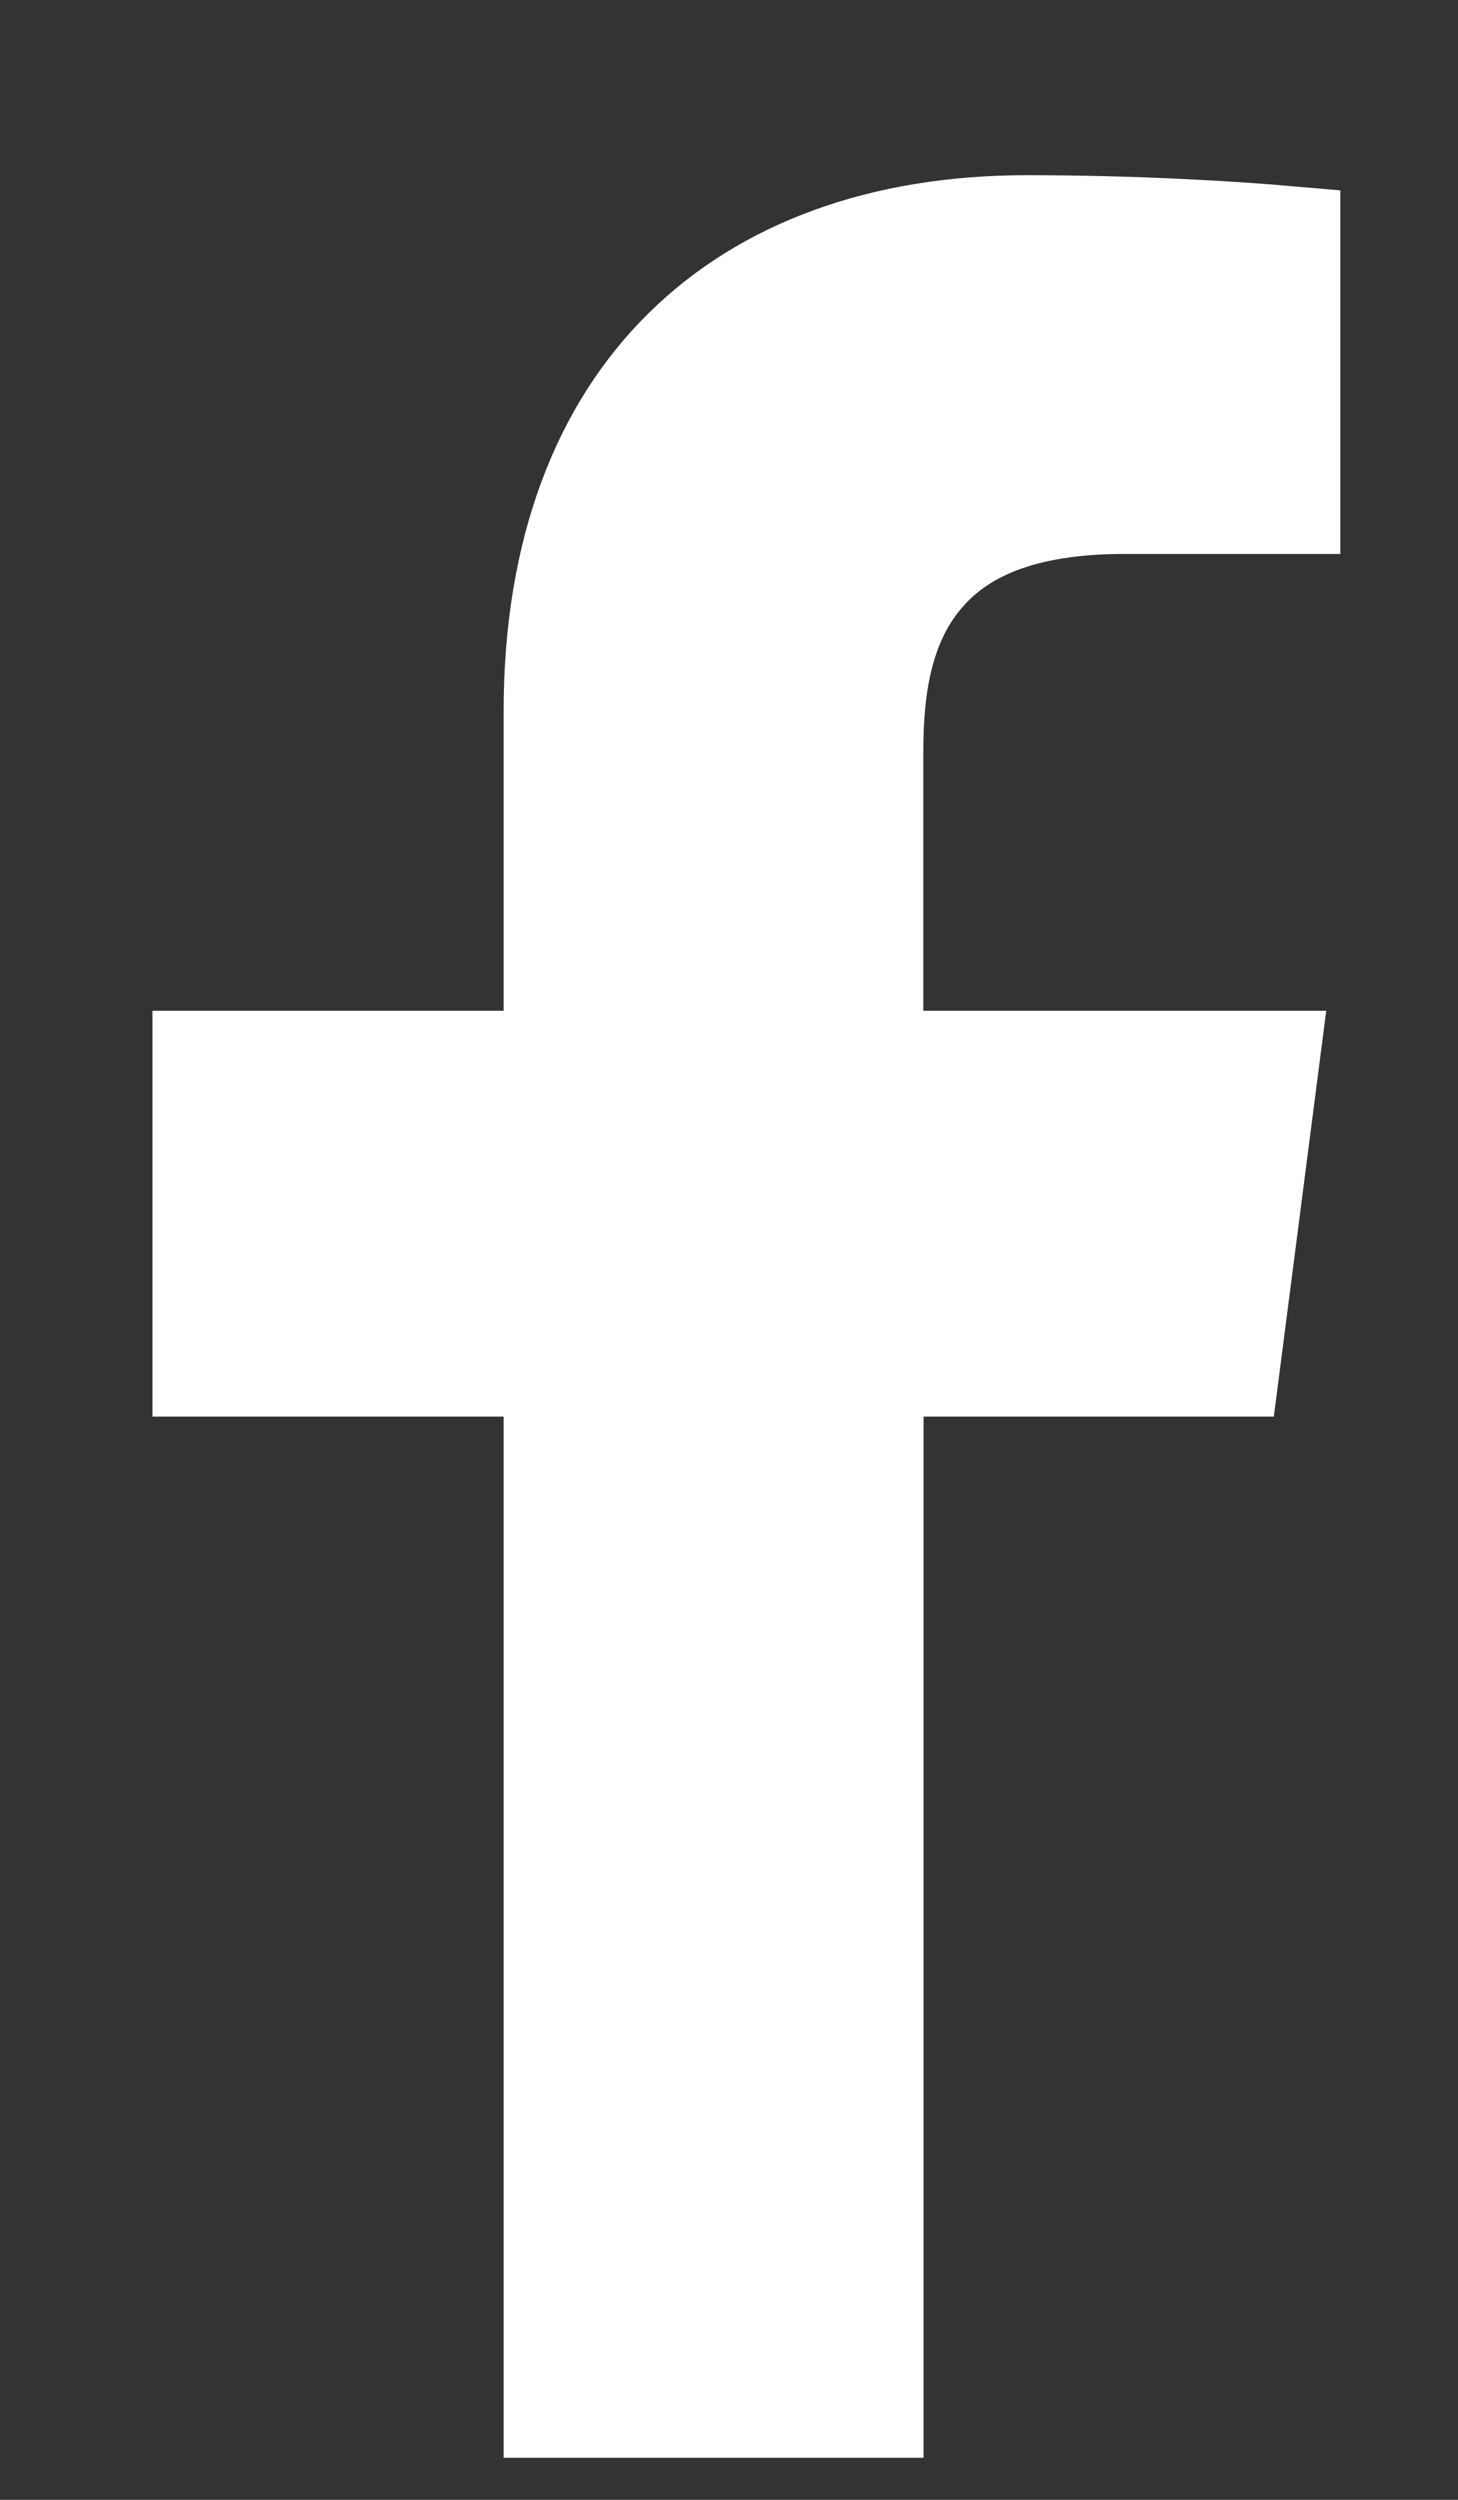 <svg xmlns="http://www.w3.org/2000/svg" width="7" height="12" fill="none"><rect width="100%" height="100%" fill="#333333" stroke="none"/><path fill="#fff" stroke="#fff" stroke-width=".5" d="M4.184 6.8v4.748H2.668V6.55H.982V5.102h1.686V3.415c0-.782.238-1.356.622-1.734.385-.38.944-.59 1.639-.59.518 0 .981.028 1.256.052v1.266h-.784c-.438 0-.77.104-.978.352-.201.238-.24.554-.24.847v1.494h1.9L5.896 6.55H4.184v.25Z"/></svg>